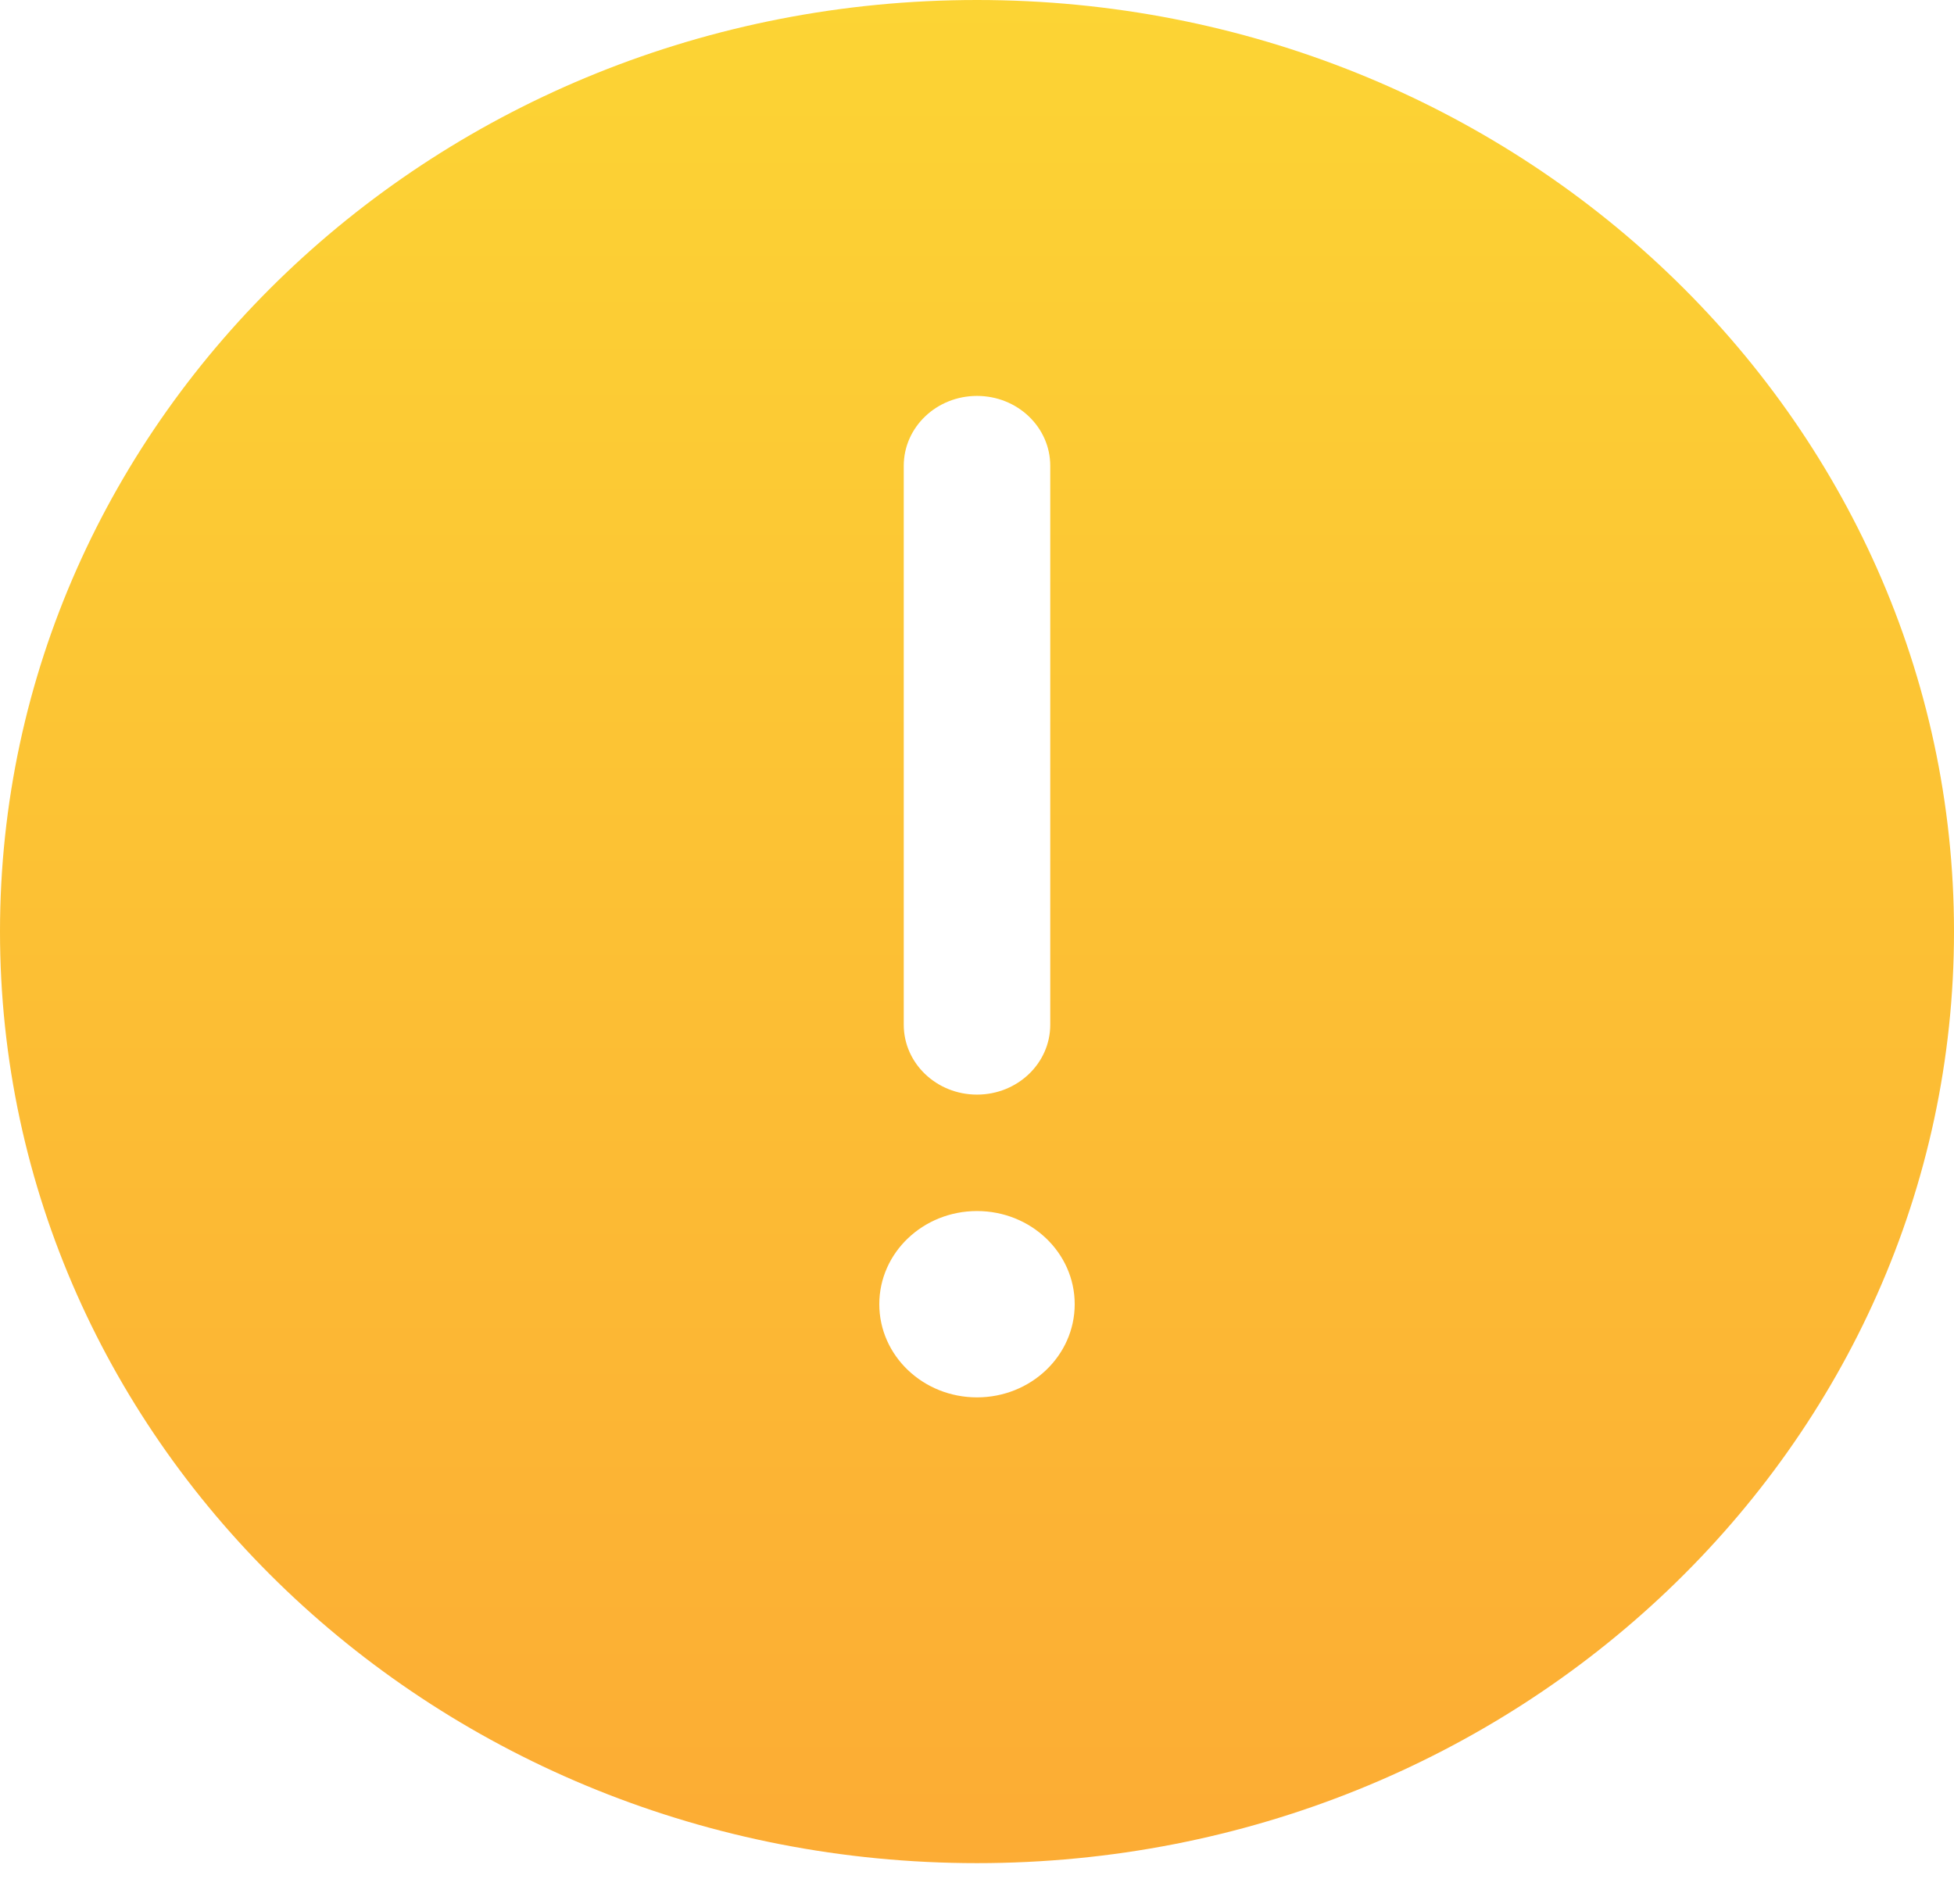 <svg width="39" height="38" viewBox="0 0 39 38" fill="none" xmlns="http://www.w3.org/2000/svg">
<path fill-rule="evenodd" clip-rule="evenodd" d="M39 18.593C39 28.862 30.27 37.186 19.5 37.186C8.73 37.186 0 28.862 0 18.593C0 8.324 8.73 0 19.5 0C30.27 0 39 8.324 39 18.593ZM19.5 7.902C20.308 7.902 20.962 8.526 20.962 9.297V20.452C20.962 21.223 20.308 21.847 19.5 21.847C18.692 21.847 18.038 21.223 18.038 20.452V9.297C18.038 8.526 18.692 7.902 19.5 7.902ZM19.5 27.89C20.577 27.89 21.45 27.057 21.45 26.03C21.45 25.003 20.577 24.171 19.5 24.171C18.423 24.171 17.55 25.003 17.55 26.03C17.55 27.057 18.423 27.89 19.5 27.89Z" fill="url(#paint0_linear_2710_3239)"/>
<defs>
<linearGradient id="paint0_linear_2710_3239" x1="19.5" y1="0" x2="19.5" y2="37.186" gradientUnits="userSpaceOnUse">
<stop stop-color="#FCD434"/>
<stop offset="1" stop-color="#FCAC34"/>
</linearGradient>
</defs>
</svg>
